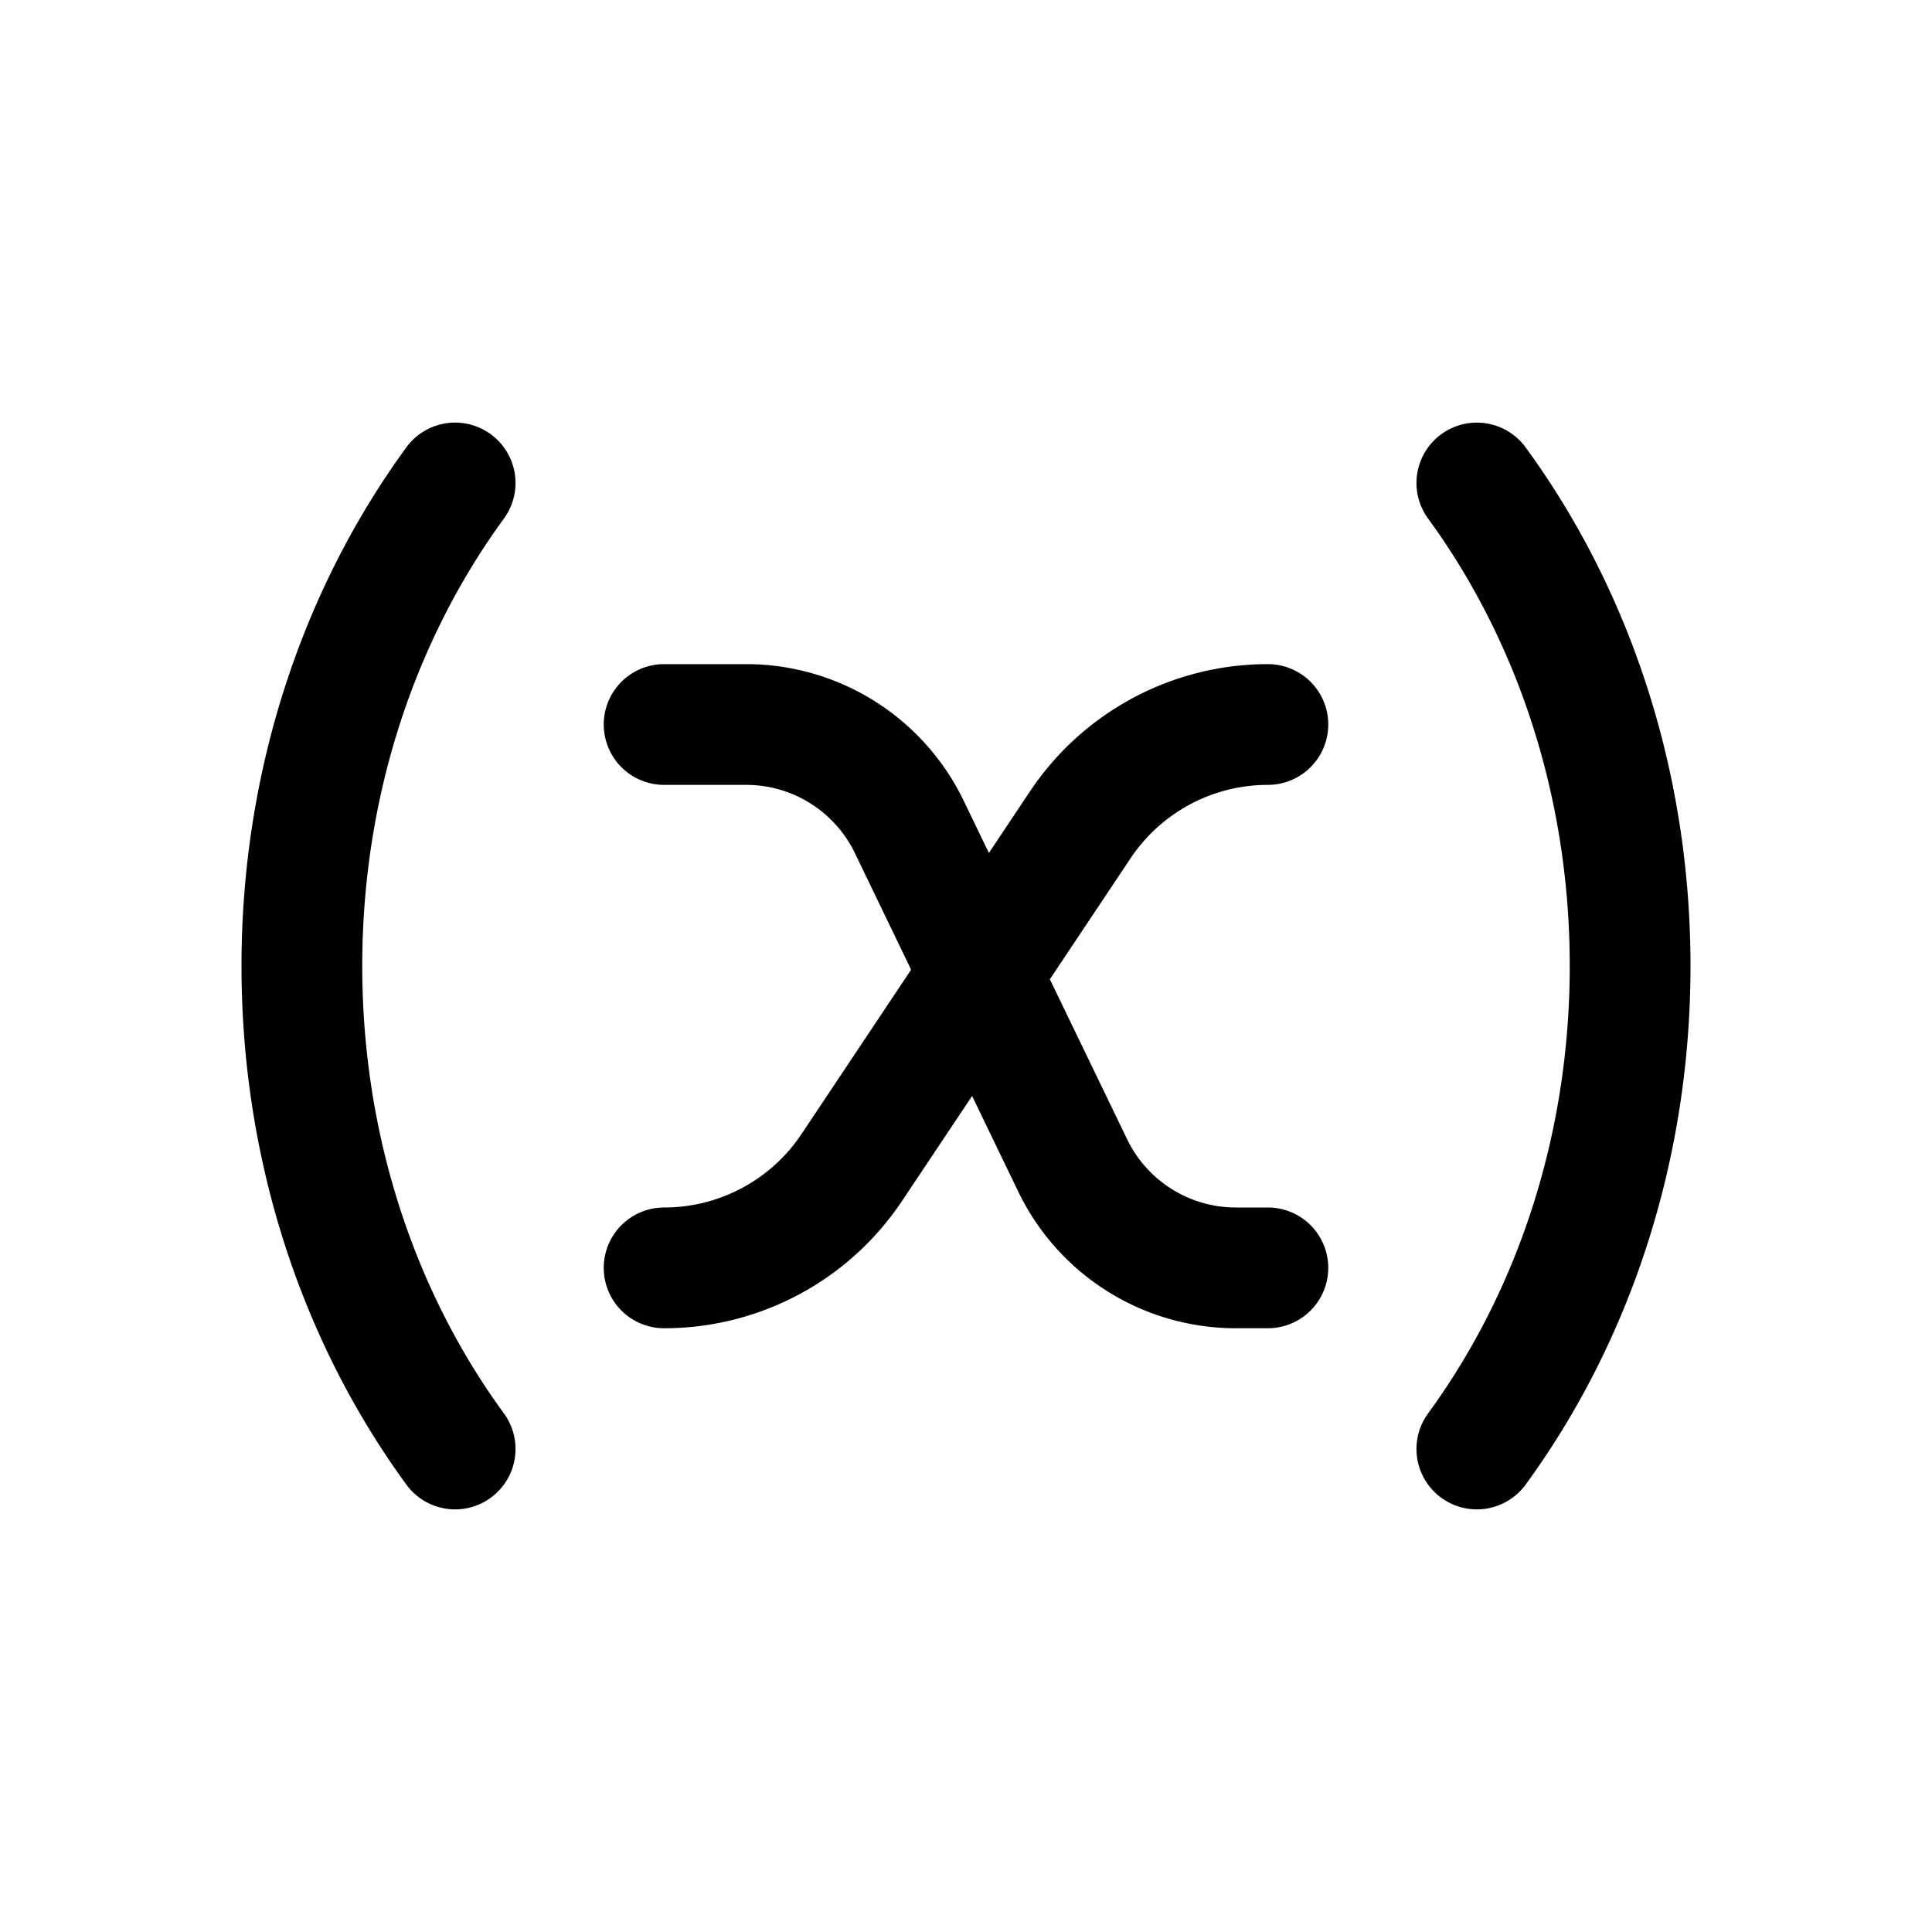 <svg width="32" height="32" fill="none" xmlns="http://www.w3.org/2000/svg"><path d="M8.346 8.59A1 1 0 0 0 6.73 7.41C5.02 9.753 4 12.75 4 16s1.019 6.247 2.731 8.59a1 1 0 1 0 1.615-1.18C6.888 21.415 6 18.833 6 16c0-2.834.888-5.415 2.346-7.41Zm16.923-1.18a1 1 0 0 0-1.615 1.18C25.112 10.585 26 13.166 26 16c0 2.833-.888 5.415-2.346 7.41a1 1 0 1 0 1.615 1.18C26.981 22.247 28 19.25 28 16s-1.019-6.247-2.731-8.59ZM10 12a1 1 0 0 1 1-1h1.358a4 4 0 0 1 3.603 2.261l.418.867.68-1.019A4.737 4.737 0 0 1 21 11a1 1 0 0 1 0 2c-.915 0-1.77.458-2.277 1.22l-1.334 2 1.28 2.65a2 2 0 0 0 1.8 1.13H21a1 1 0 0 1 0 2h-.53a4 4 0 0 1-3.603-2.26l-.766-1.587-1.16 1.738A4.737 4.737 0 0 1 11 22a1 1 0 1 1 0-2c.915 0 1.77-.457 2.277-1.219l1.814-2.72-.931-1.93A2 2 0 0 0 12.357 13H11a1 1 0 0 1-1-1Z" fill="#000"/></svg>